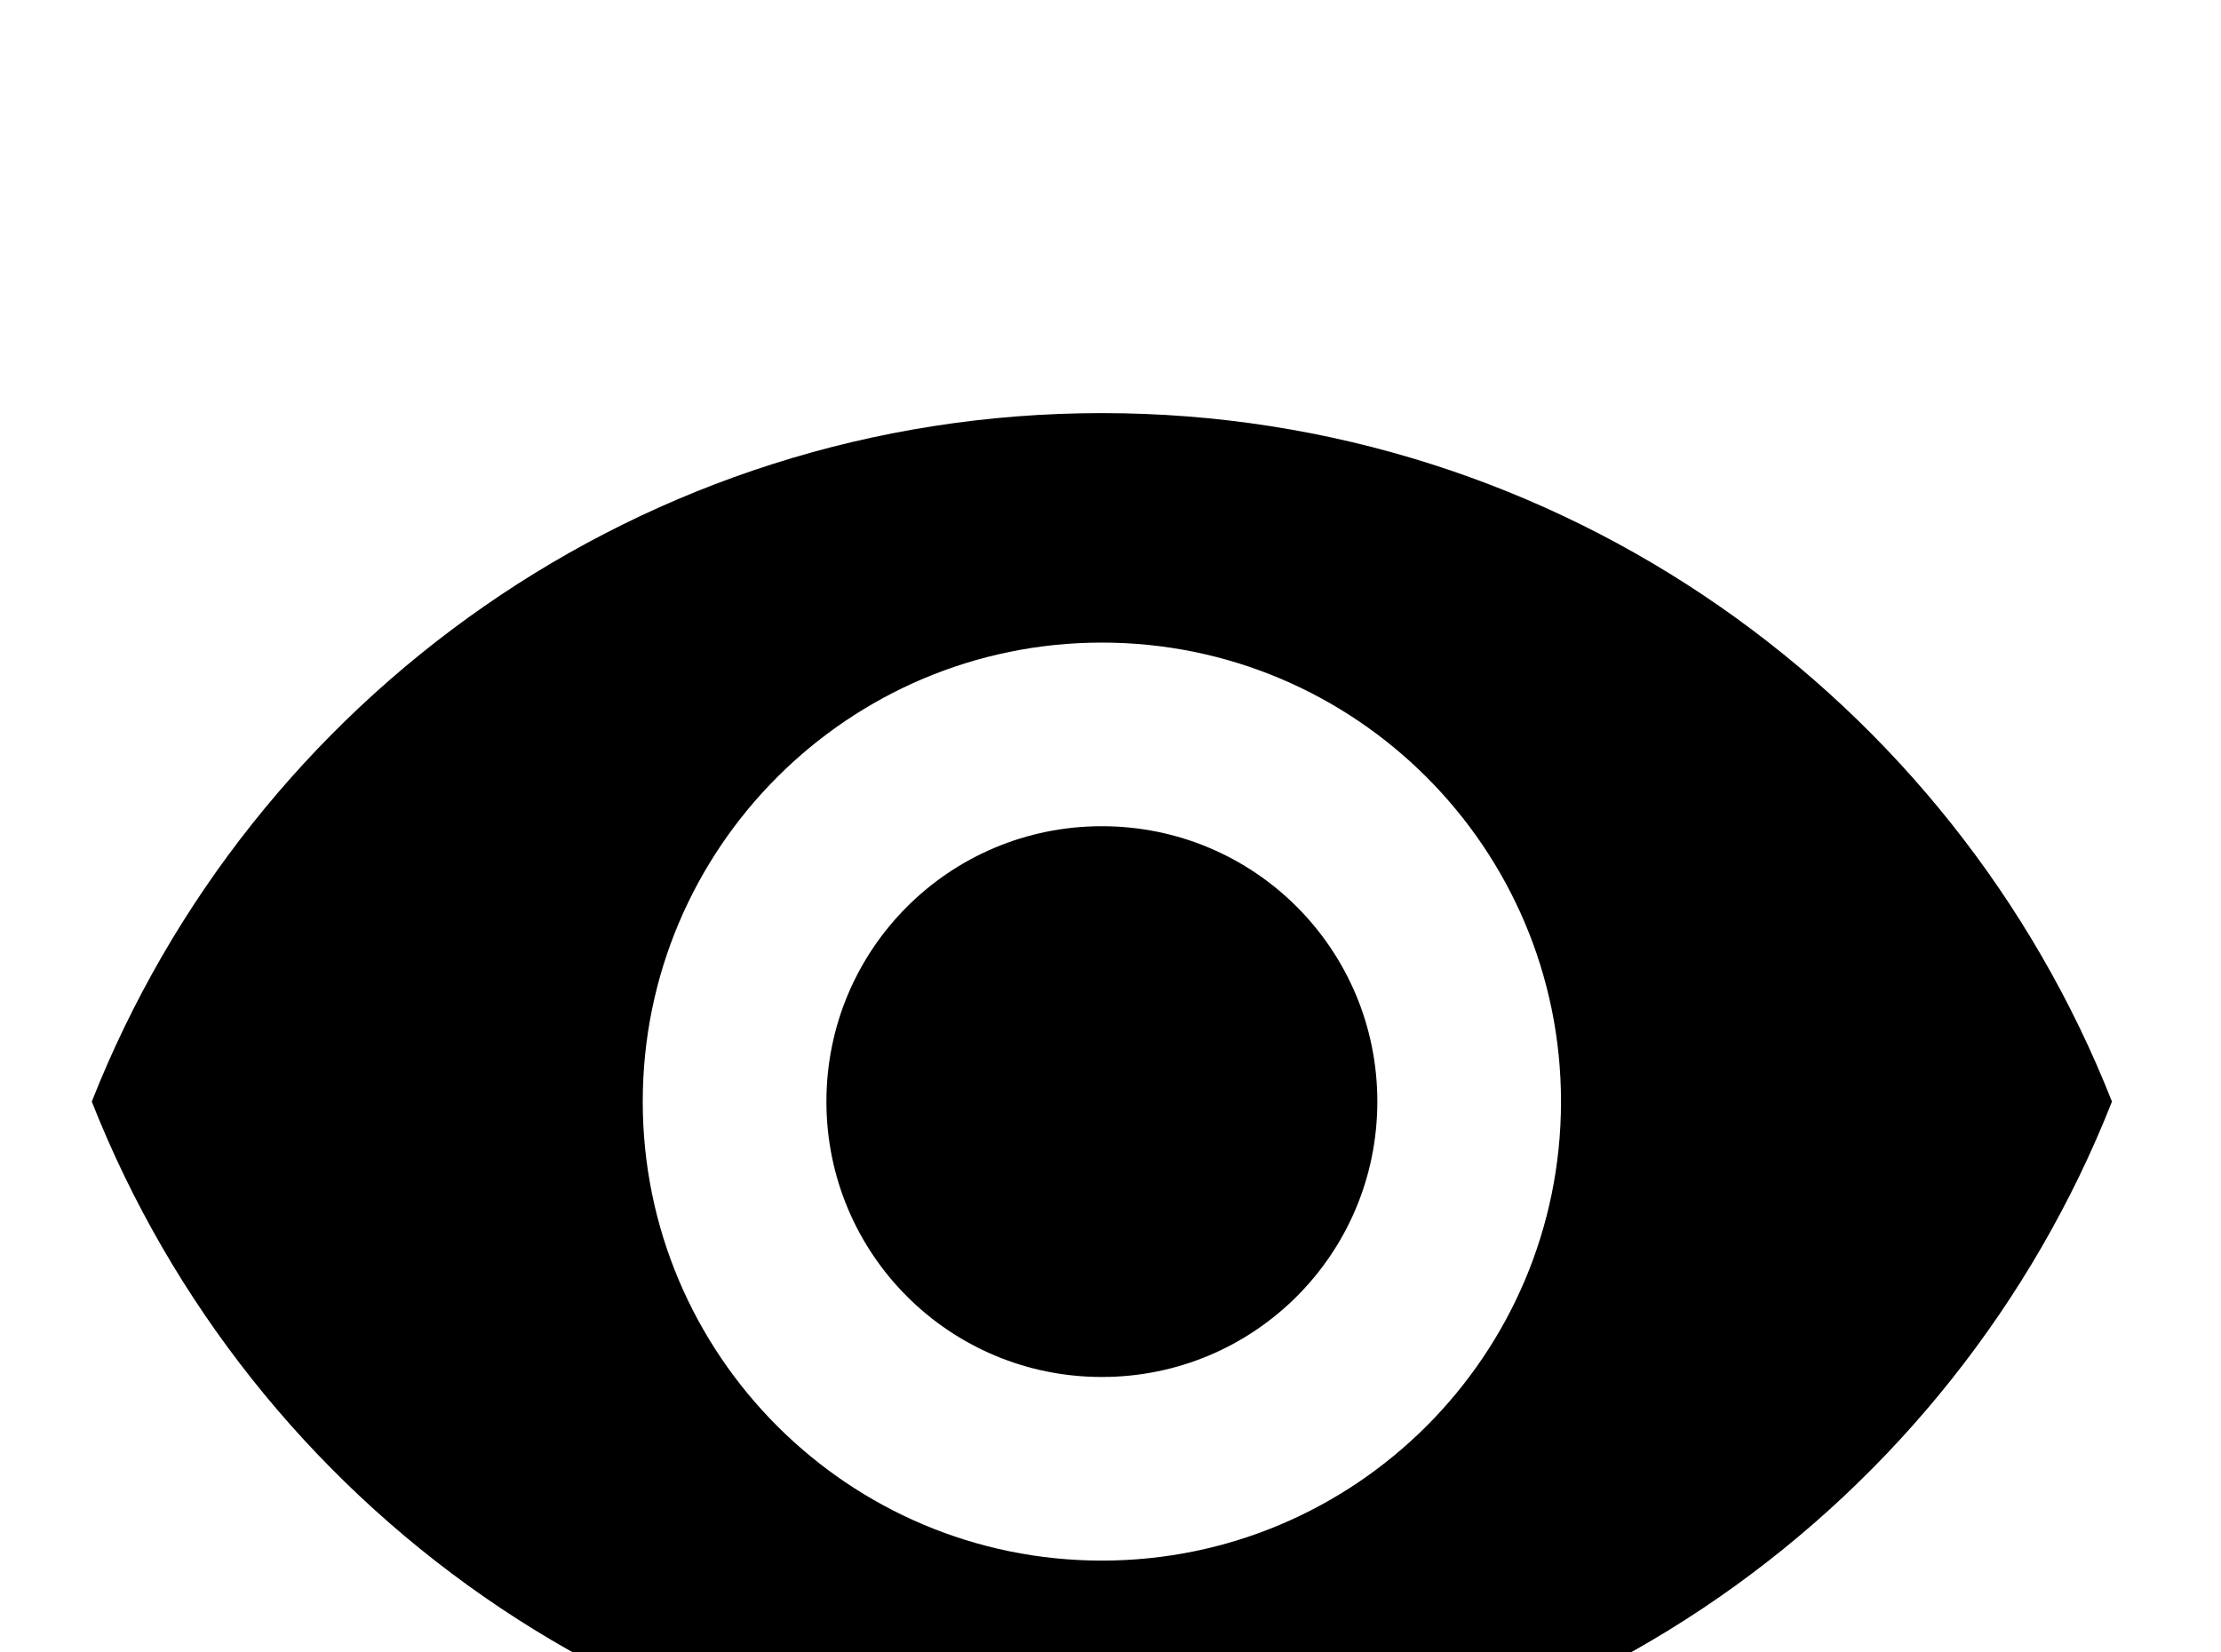 <!-- Generated by IcoMoon.io -->
<svg version="1.1" xmlns="http://www.w3.org/2000/svg" width="43" height="32" viewBox="0 0 43 32">
<title>eye</title>
<path d="M21.333 16c-2.951 0-5.333 2.382-5.333 5.333s2.382 5.333 5.333 5.333 5.333-2.382 5.333-5.333-2.382-5.333-5.333-5.333M21.333 30.222c-4.907 0-8.889-3.982-8.889-8.889s3.982-8.889 8.889-8.889 8.889 3.982 8.889 8.889-3.982 8.889-8.889 8.889M21.333 8c-8.889 0-16.48 5.529-19.556 13.333 3.076 7.804 10.667 13.333 19.556 13.333s16.48-5.529 19.556-13.333c-3.076-7.804-10.667-13.333-19.556-13.333z"></path>
</svg>
